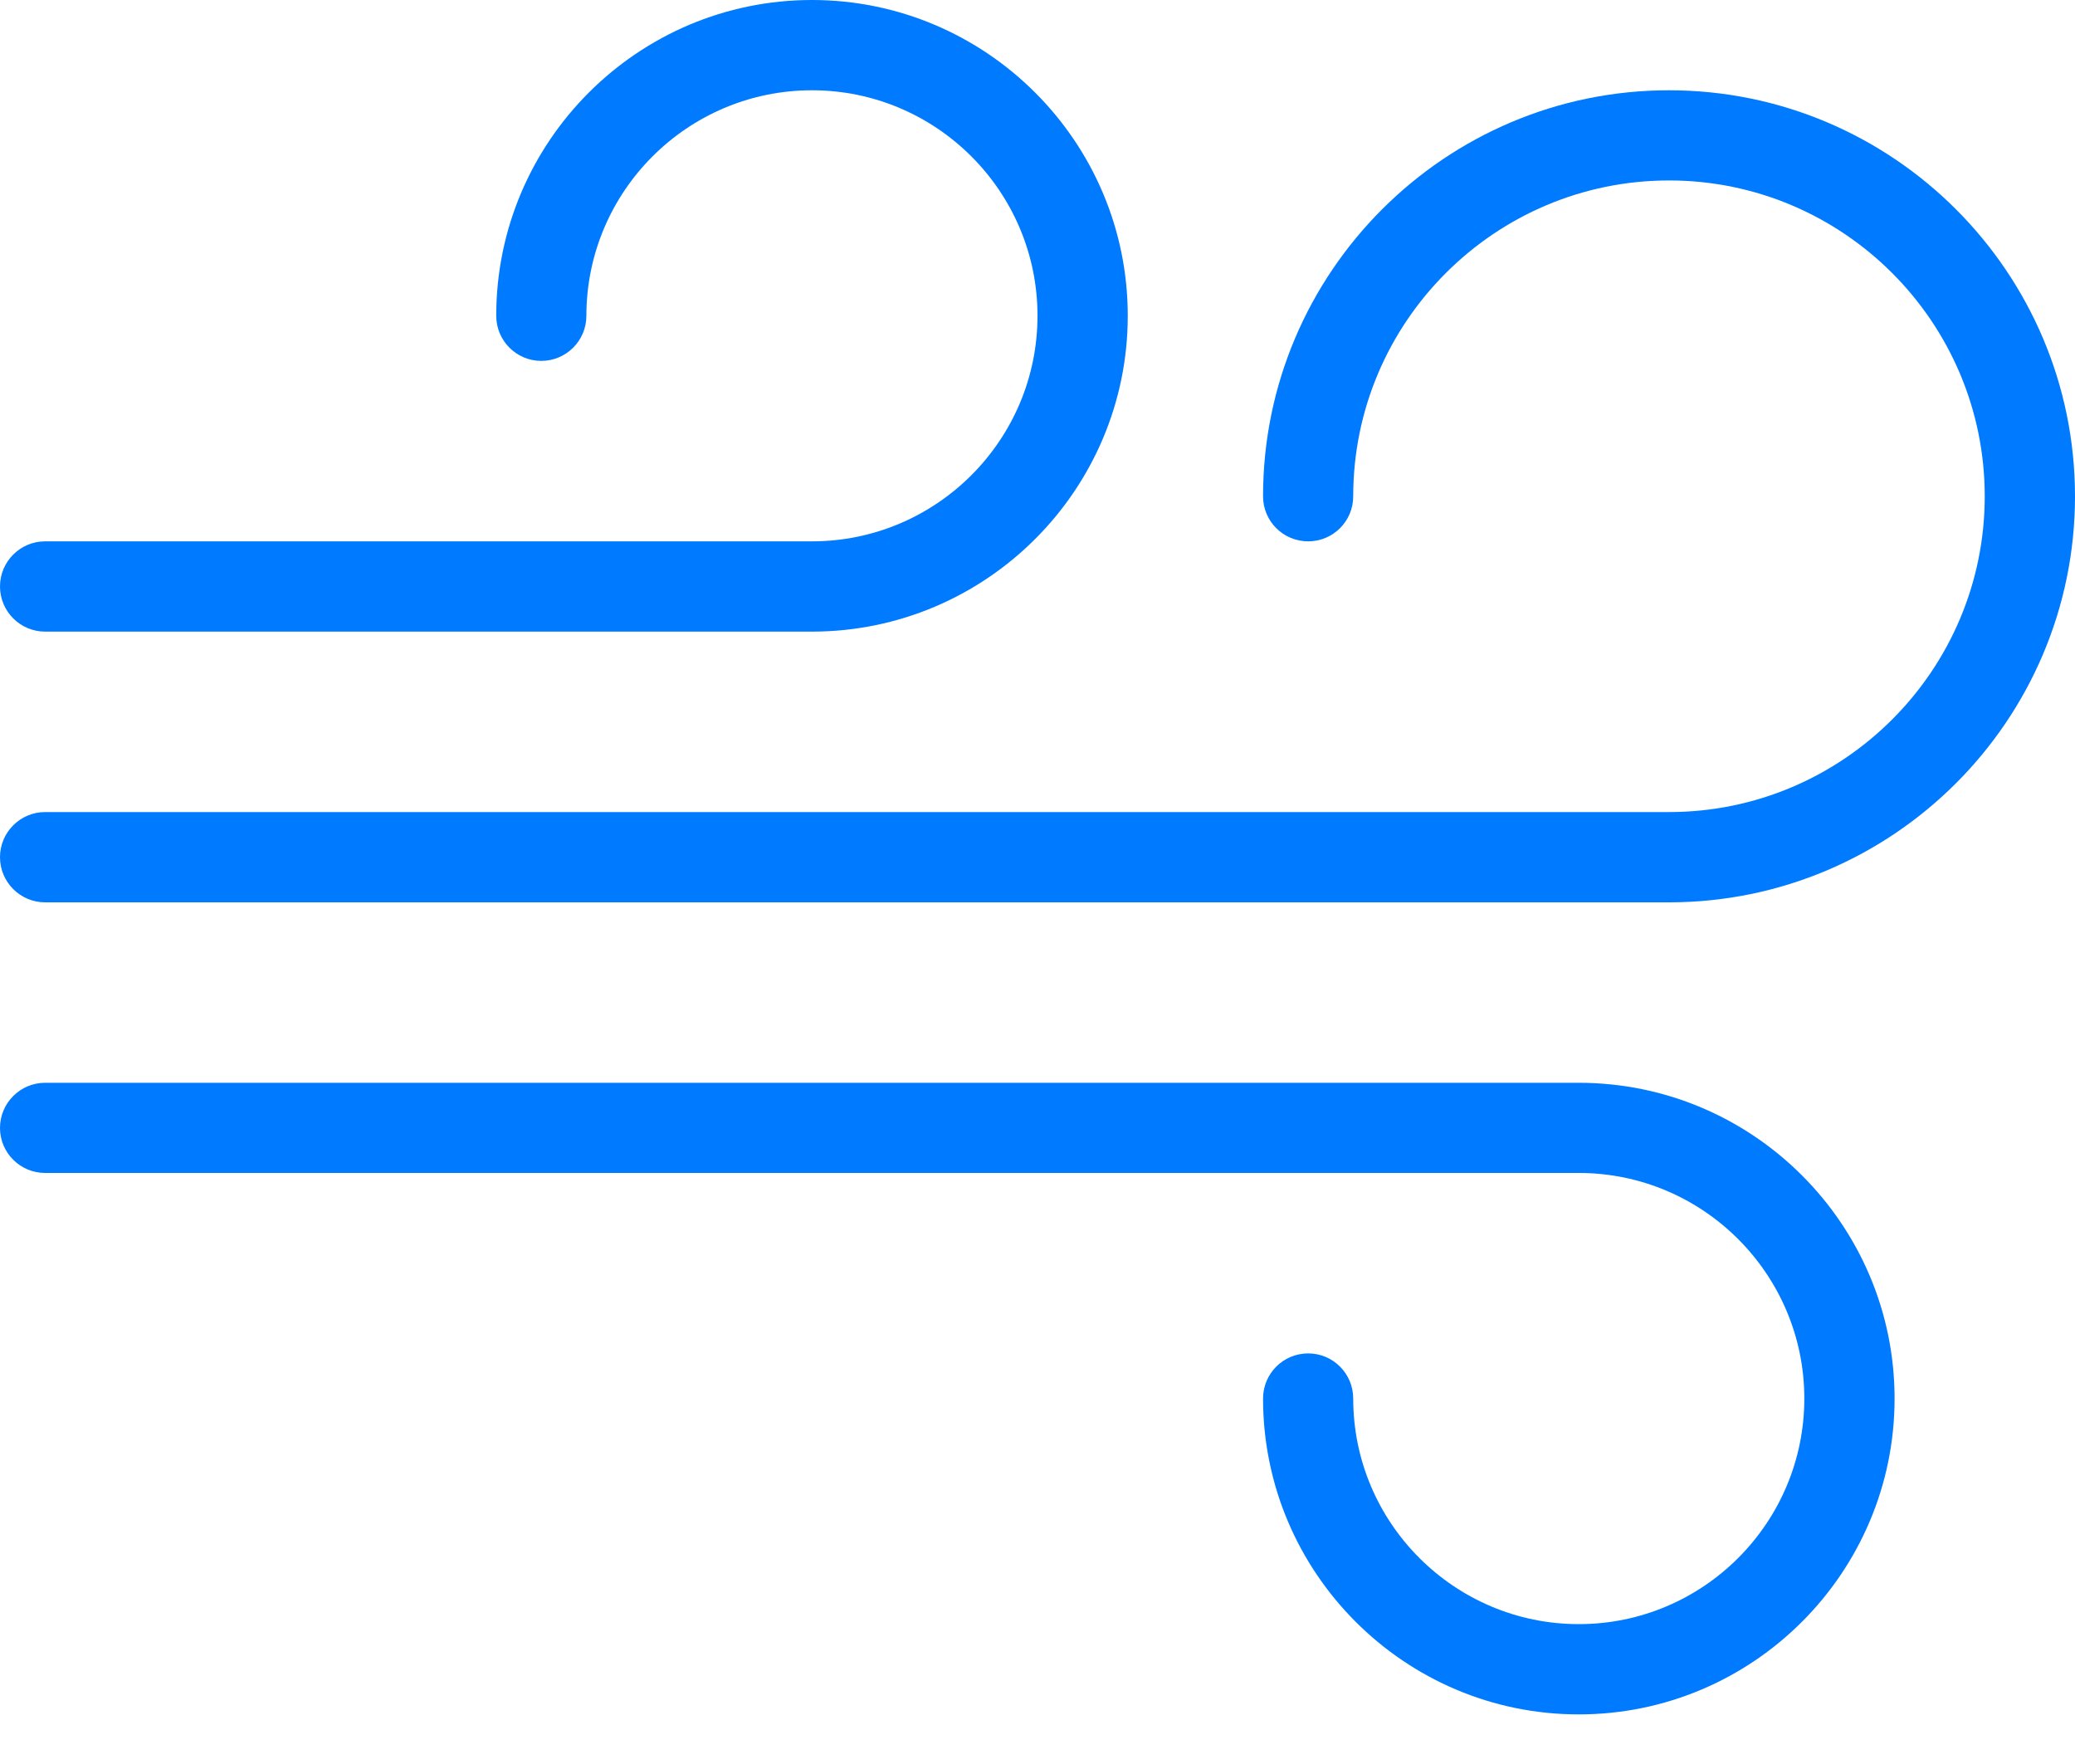 <svg width="20" height="17" viewBox="0 0 20 17" fill="none" xmlns="http://www.w3.org/2000/svg">
<path d="M16.087 0.87C13.929 0.87 12.174 2.625 12.174 4.783C12.174 5.023 12.368 5.217 12.609 5.217C12.849 5.217 13.043 5.023 13.043 4.783C13.043 3.104 14.409 1.739 16.087 1.739C17.765 1.739 19.13 3.104 19.13 4.783C19.13 6.461 17.765 7.826 16.087 7.826H0.435C0.195 7.826 0 8.021 0 8.261C0 8.501 0.195 8.696 0.435 8.696H16.087C18.245 8.696 20 6.94 20 4.783C20 2.625 18.245 0.87 16.087 0.87Z" fill="#007AFF"/>
<path d="M0.435 6.087H7.826C9.504 6.087 10.87 4.722 10.87 3.043C10.87 1.365 9.504 0 7.826 0C6.148 0 4.783 1.365 4.783 3.043C4.783 3.283 4.977 3.478 5.217 3.478C5.457 3.478 5.652 3.283 5.652 3.043C5.652 1.845 6.627 0.87 7.826 0.87C9.025 0.87 10 1.845 10 3.043C10 4.242 9.025 5.217 7.826 5.217H0.435C0.195 5.217 0 5.412 0 5.652C0 5.892 0.195 6.087 0.435 6.087Z" fill="#007AFF"/>
<path d="M15.217 15.652C14.019 15.652 13.043 14.677 13.043 13.478C13.043 13.238 12.849 13.043 12.609 13.043C12.368 13.043 12.174 13.238 12.174 13.478C12.174 15.157 13.54 16.522 15.217 16.522C16.895 16.522 18.261 15.157 18.261 13.478C18.261 11.8 16.895 10.435 15.217 10.435H0.435C0.195 10.435 0 10.63 0 10.87C0 11.11 0.195 11.304 0.435 11.304H15.217C16.416 11.304 17.391 12.28 17.391 13.478C17.391 14.677 16.416 15.652 15.217 15.652Z" fill="#007AFF"/>
</svg>
